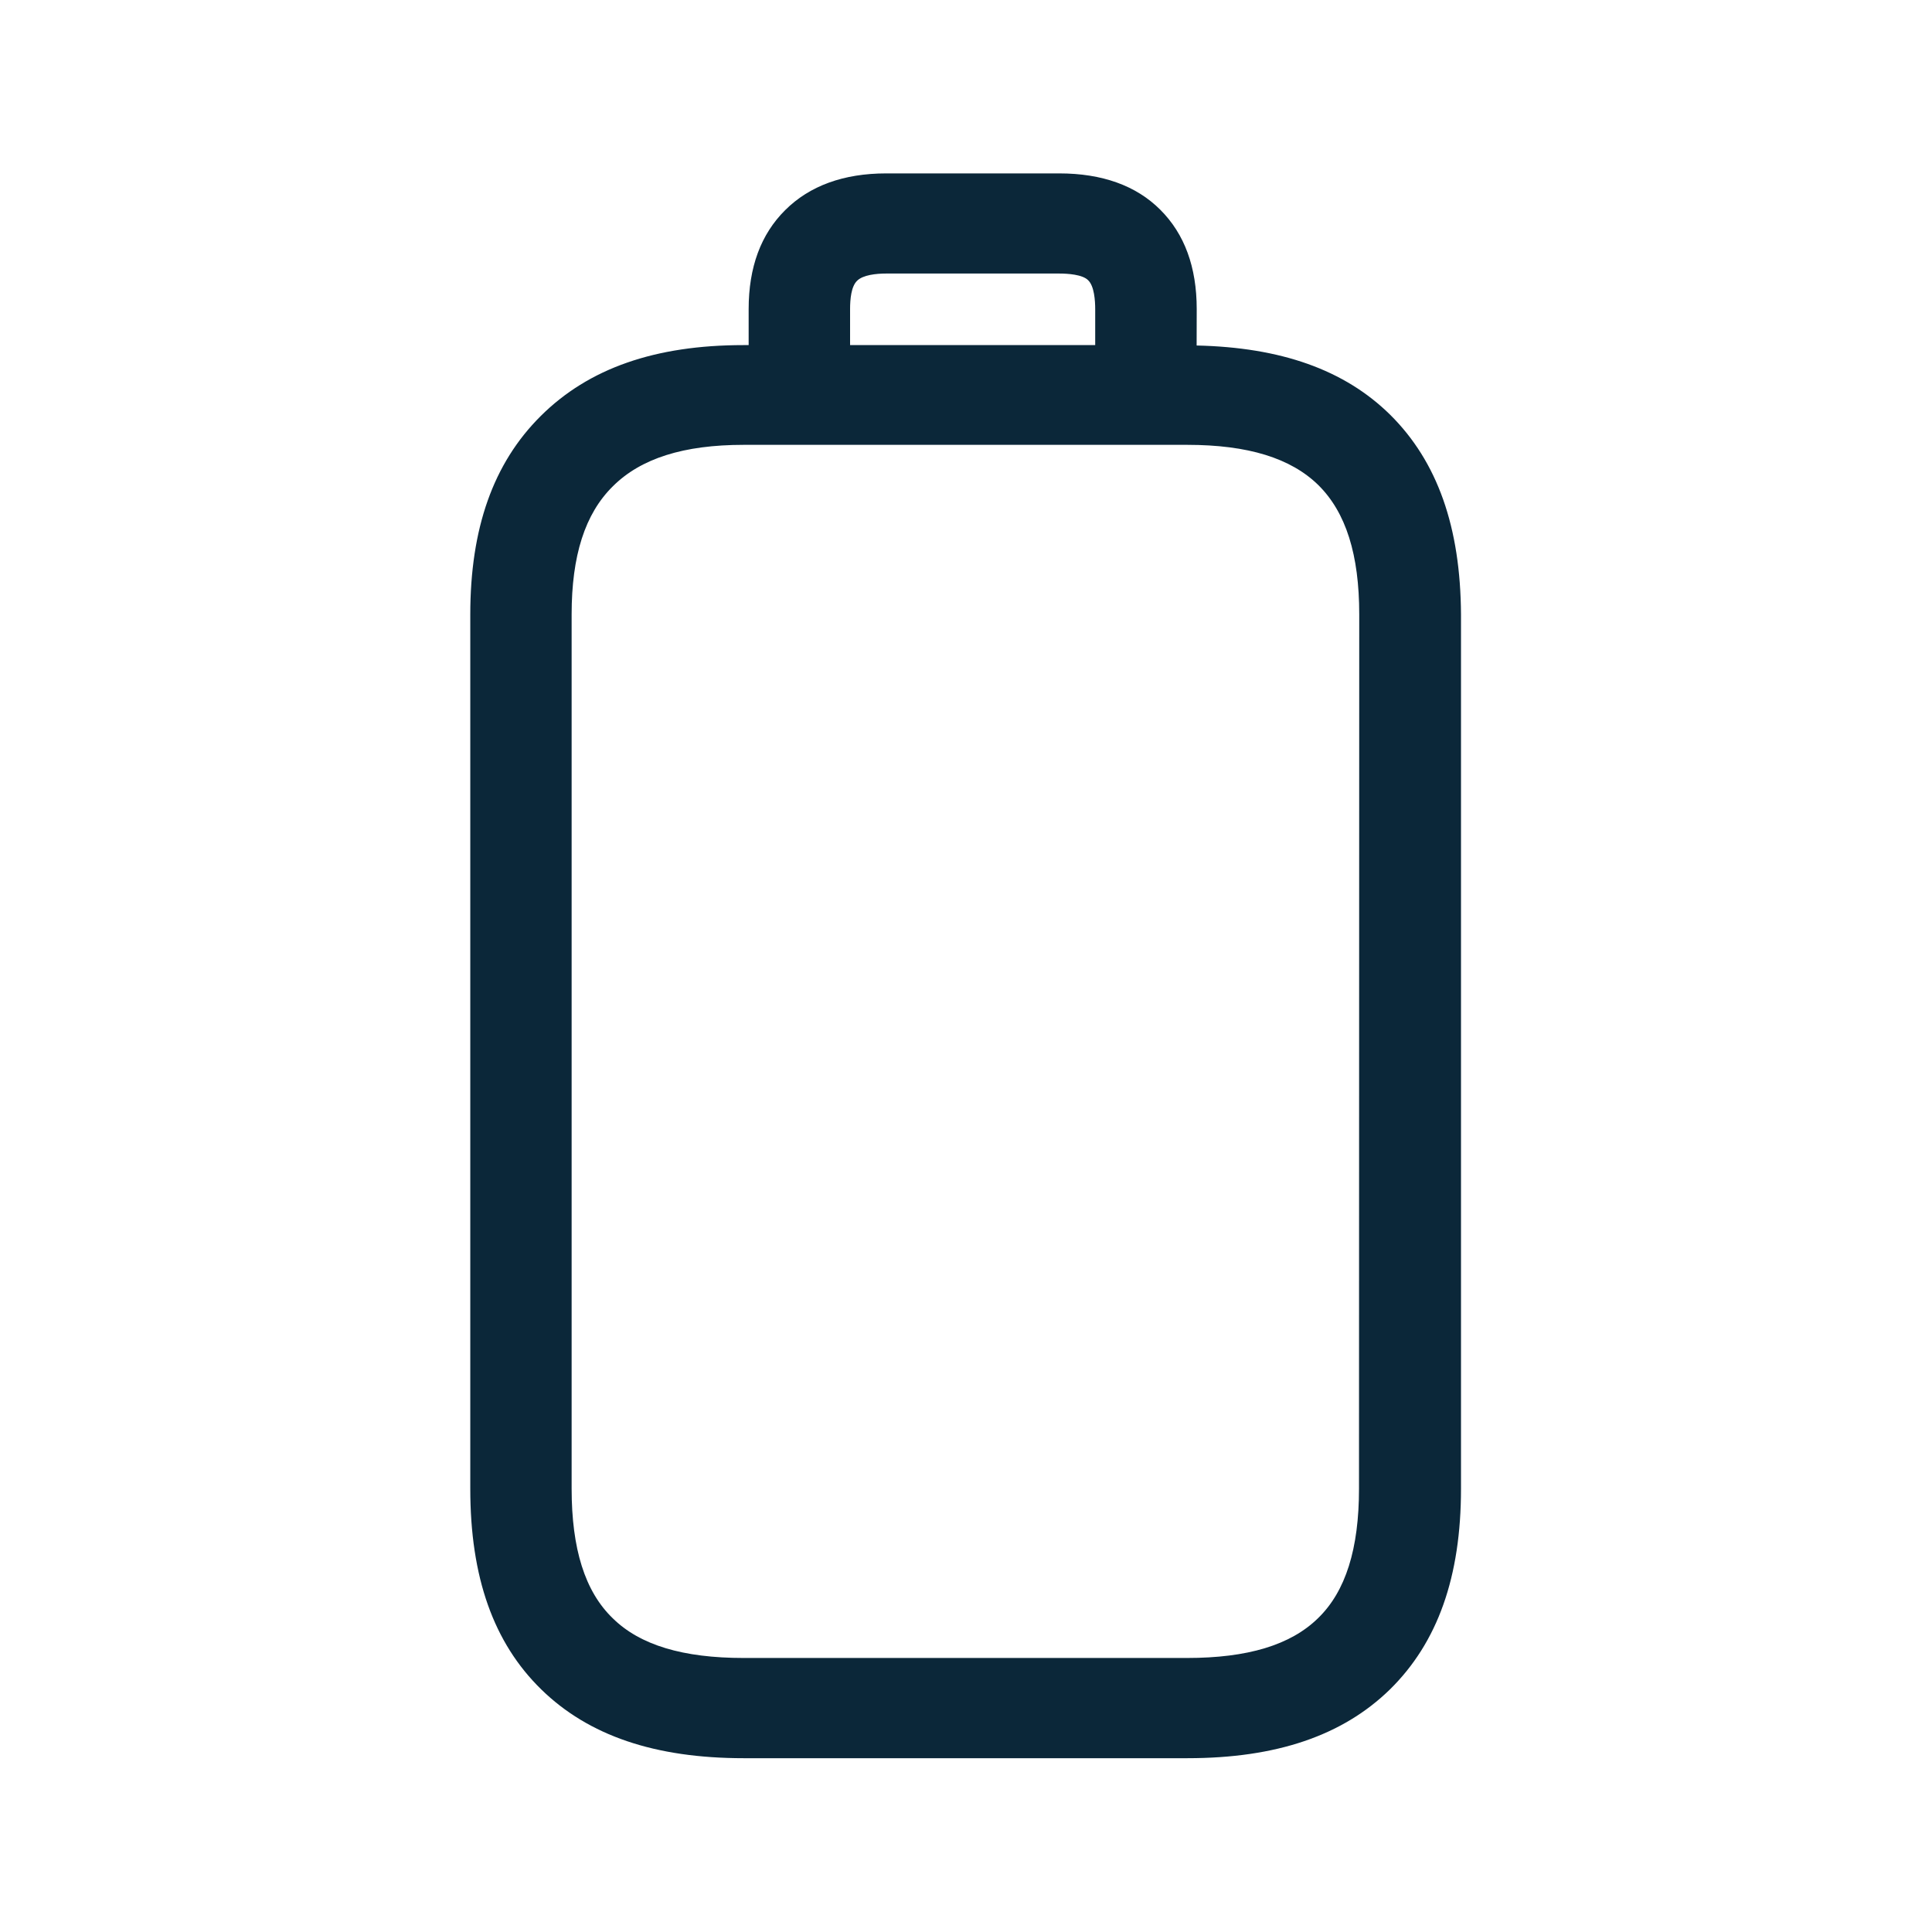 <svg xmlns="http://www.w3.org/2000/svg" width="24" height="24" fill="none"><path fill="#0B2739" d="M14.865 4.292c1.045.023 1.835.3 2.404.86.588.583.874 1.395.88 2.482v10.86c0 1.095-.29 1.91-.883 2.493-.588.574-1.412.854-2.515.854H9.24c-1.104 0-1.928-.28-2.516-.854-.594-.58-.882-1.395-.882-2.493V7.634c0-1.073.286-1.88.874-2.465.596-.594 1.423-.882 2.52-.882H9.3V3.84q0-.779.454-1.23c.303-.302.726-.456 1.255-.456h2.149c.532 0 .955.151 1.255.451q.453.452.453 1.235zm-4.305-.45v.445h3.045V3.84c0-.103-.011-.285-.087-.358-.07-.073-.258-.084-.361-.084h-2.149c-.123 0-.288.017-.361.09-.073.07-.087.229-.087.352m6.322 14.652.003-10.86c0-.742-.165-1.266-.507-1.605-.342-.336-.874-.501-1.63-.501h-5.51c-.745 0-1.277.168-1.625.515-.347.342-.512.863-.512 1.591v10.86c0 .748.165 1.277.51 1.61.338.334.873.494 1.627.494h5.507c.753 0 1.286-.16 1.627-.493.345-.334.51-.863.51-1.611"/></svg>